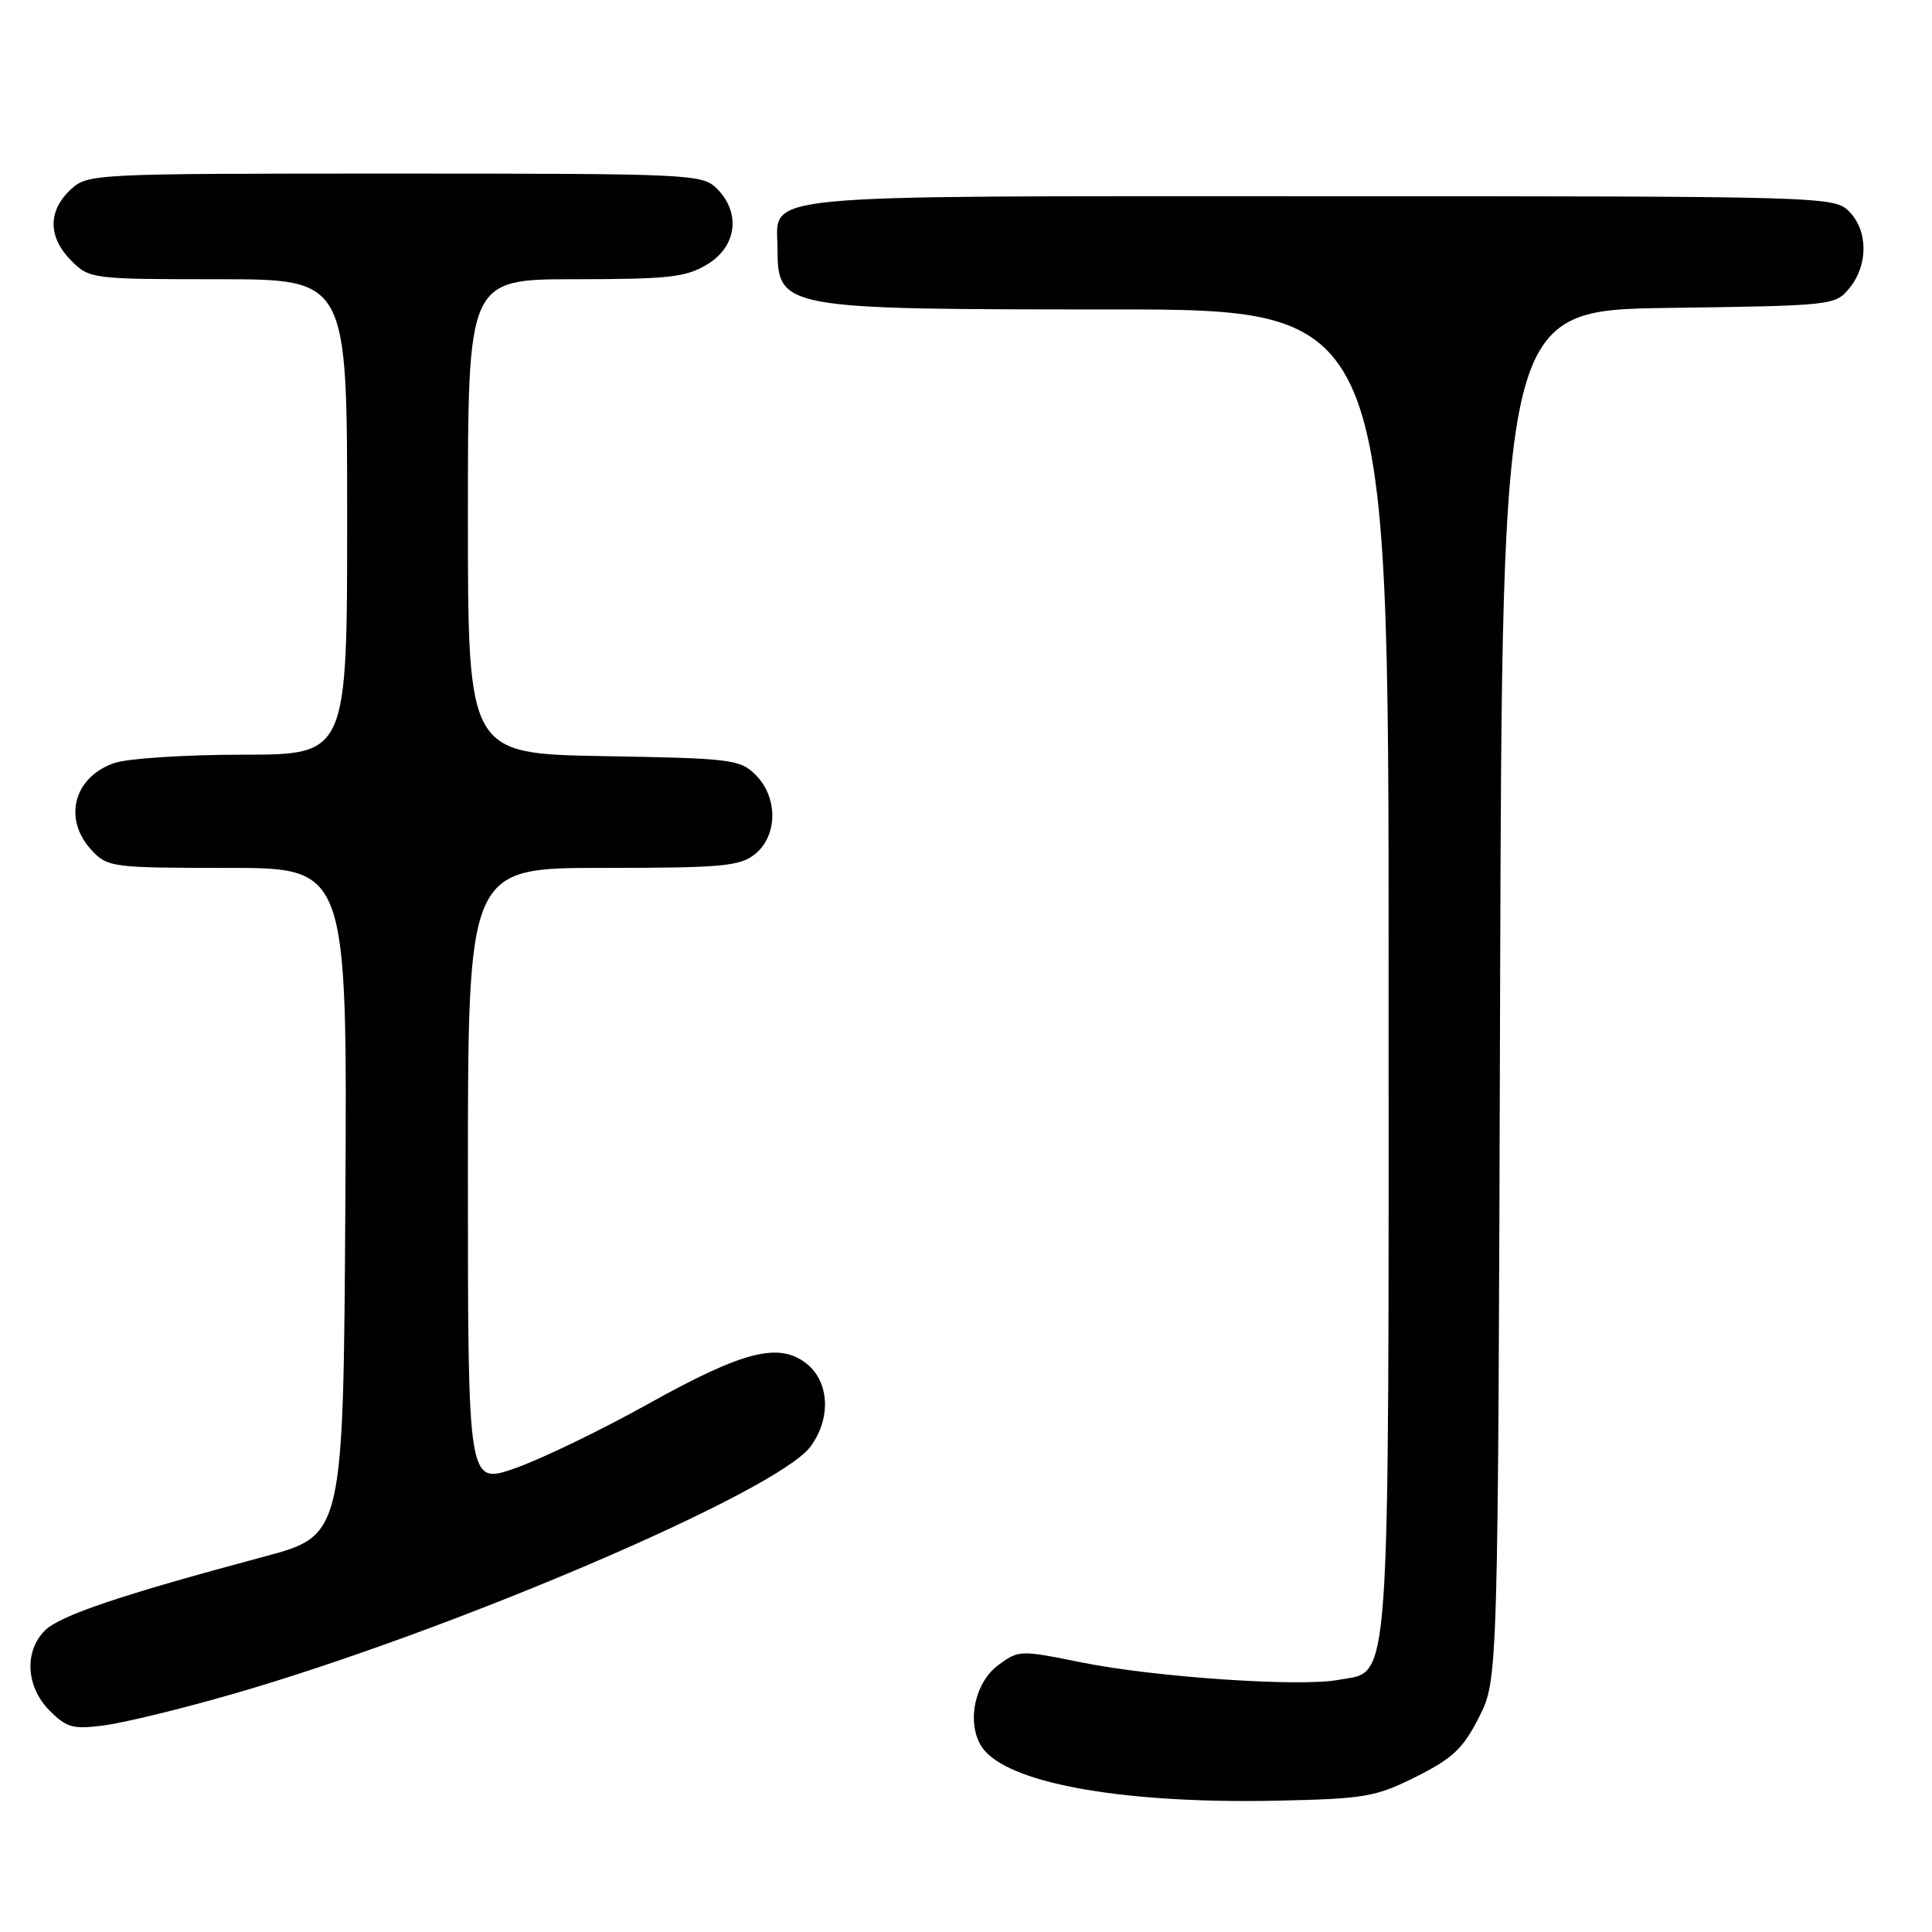 <?xml version="1.0" encoding="UTF-8" standalone="no"?>
<!DOCTYPE svg PUBLIC "-//W3C//DTD SVG 1.1//EN" "http://www.w3.org/Graphics/SVG/1.1/DTD/svg11.dtd" >
<svg xmlns="http://www.w3.org/2000/svg" xmlns:xlink="http://www.w3.org/1999/xlink" version="1.1" viewBox="0 0 256 256">
 <g >
 <path fill="currentColor"
d=" M 187.65 235.42 C 192.50 232.99 193.89 231.67 195.98 227.53 C 198.50 222.55 198.50 222.55 198.77 131.83 C 199.04 41.11 199.04 41.11 221.11 40.80 C 242.93 40.50 243.20 40.47 245.09 38.14 C 247.57 35.08 247.53 30.53 245.00 28.00 C 243.04 26.04 241.67 26.00 174.83 26.00 C 98.67 26.00 102.98 25.59 103.02 32.90 C 103.05 40.91 103.53 41.00 147.07 41.00 C 184.00 41.00 184.00 41.00 184.00 128.55 C 184.00 226.16 184.34 221.28 177.37 222.59 C 172.24 223.55 153.00 222.24 143.26 220.27 C 135.18 218.63 134.97 218.63 132.26 220.65 C 128.84 223.19 127.95 229.18 130.55 232.06 C 134.56 236.49 149.44 239.01 169.16 238.60 C 180.88 238.35 182.26 238.11 187.65 235.42 Z  M 30.70 224.51 C 59.74 216.15 102.92 197.67 107.38 191.70 C 110.12 188.02 109.93 183.17 106.93 180.74 C 103.27 177.78 98.53 178.97 85.77 186.09 C 79.57 189.54 71.69 193.35 68.25 194.55 C 62.00 196.74 62.00 196.74 62.00 155.87 C 62.00 115.00 62.00 115.00 79.89 115.00 C 95.78 115.00 98.03 114.79 100.06 113.16 C 103.06 110.72 103.10 105.66 100.14 102.69 C 98.07 100.62 96.93 100.48 79.97 100.19 C 62.00 99.87 62.00 99.87 62.00 68.44 C 62.00 37.00 62.00 37.00 76.25 37.00 C 88.69 36.99 90.91 36.74 93.75 35.01 C 97.63 32.65 98.19 28.19 95.00 25.00 C 93.07 23.07 91.67 23.00 52.31 23.00 C 11.92 23.00 11.61 23.02 9.31 25.17 C 6.32 27.99 6.37 31.46 9.45 34.55 C 11.87 36.96 12.19 37.00 28.95 37.00 C 46.00 37.00 46.00 37.00 46.00 68.50 C 46.00 100.00 46.00 100.00 32.15 100.00 C 24.53 100.00 16.87 100.50 15.13 101.11 C 9.73 102.99 8.31 108.57 12.17 112.69 C 14.27 114.92 14.92 115.00 30.18 115.00 C 46.02 115.00 46.02 115.00 45.76 159.22 C 45.50 203.45 45.50 203.45 35.00 206.26 C 16.02 211.34 7.93 214.07 5.95 216.05 C 3.17 218.83 3.45 223.54 6.57 226.66 C 8.86 228.95 9.68 229.17 13.89 228.61 C 16.50 228.26 24.06 226.42 30.70 224.51 Z "/>
</g>
</svg>